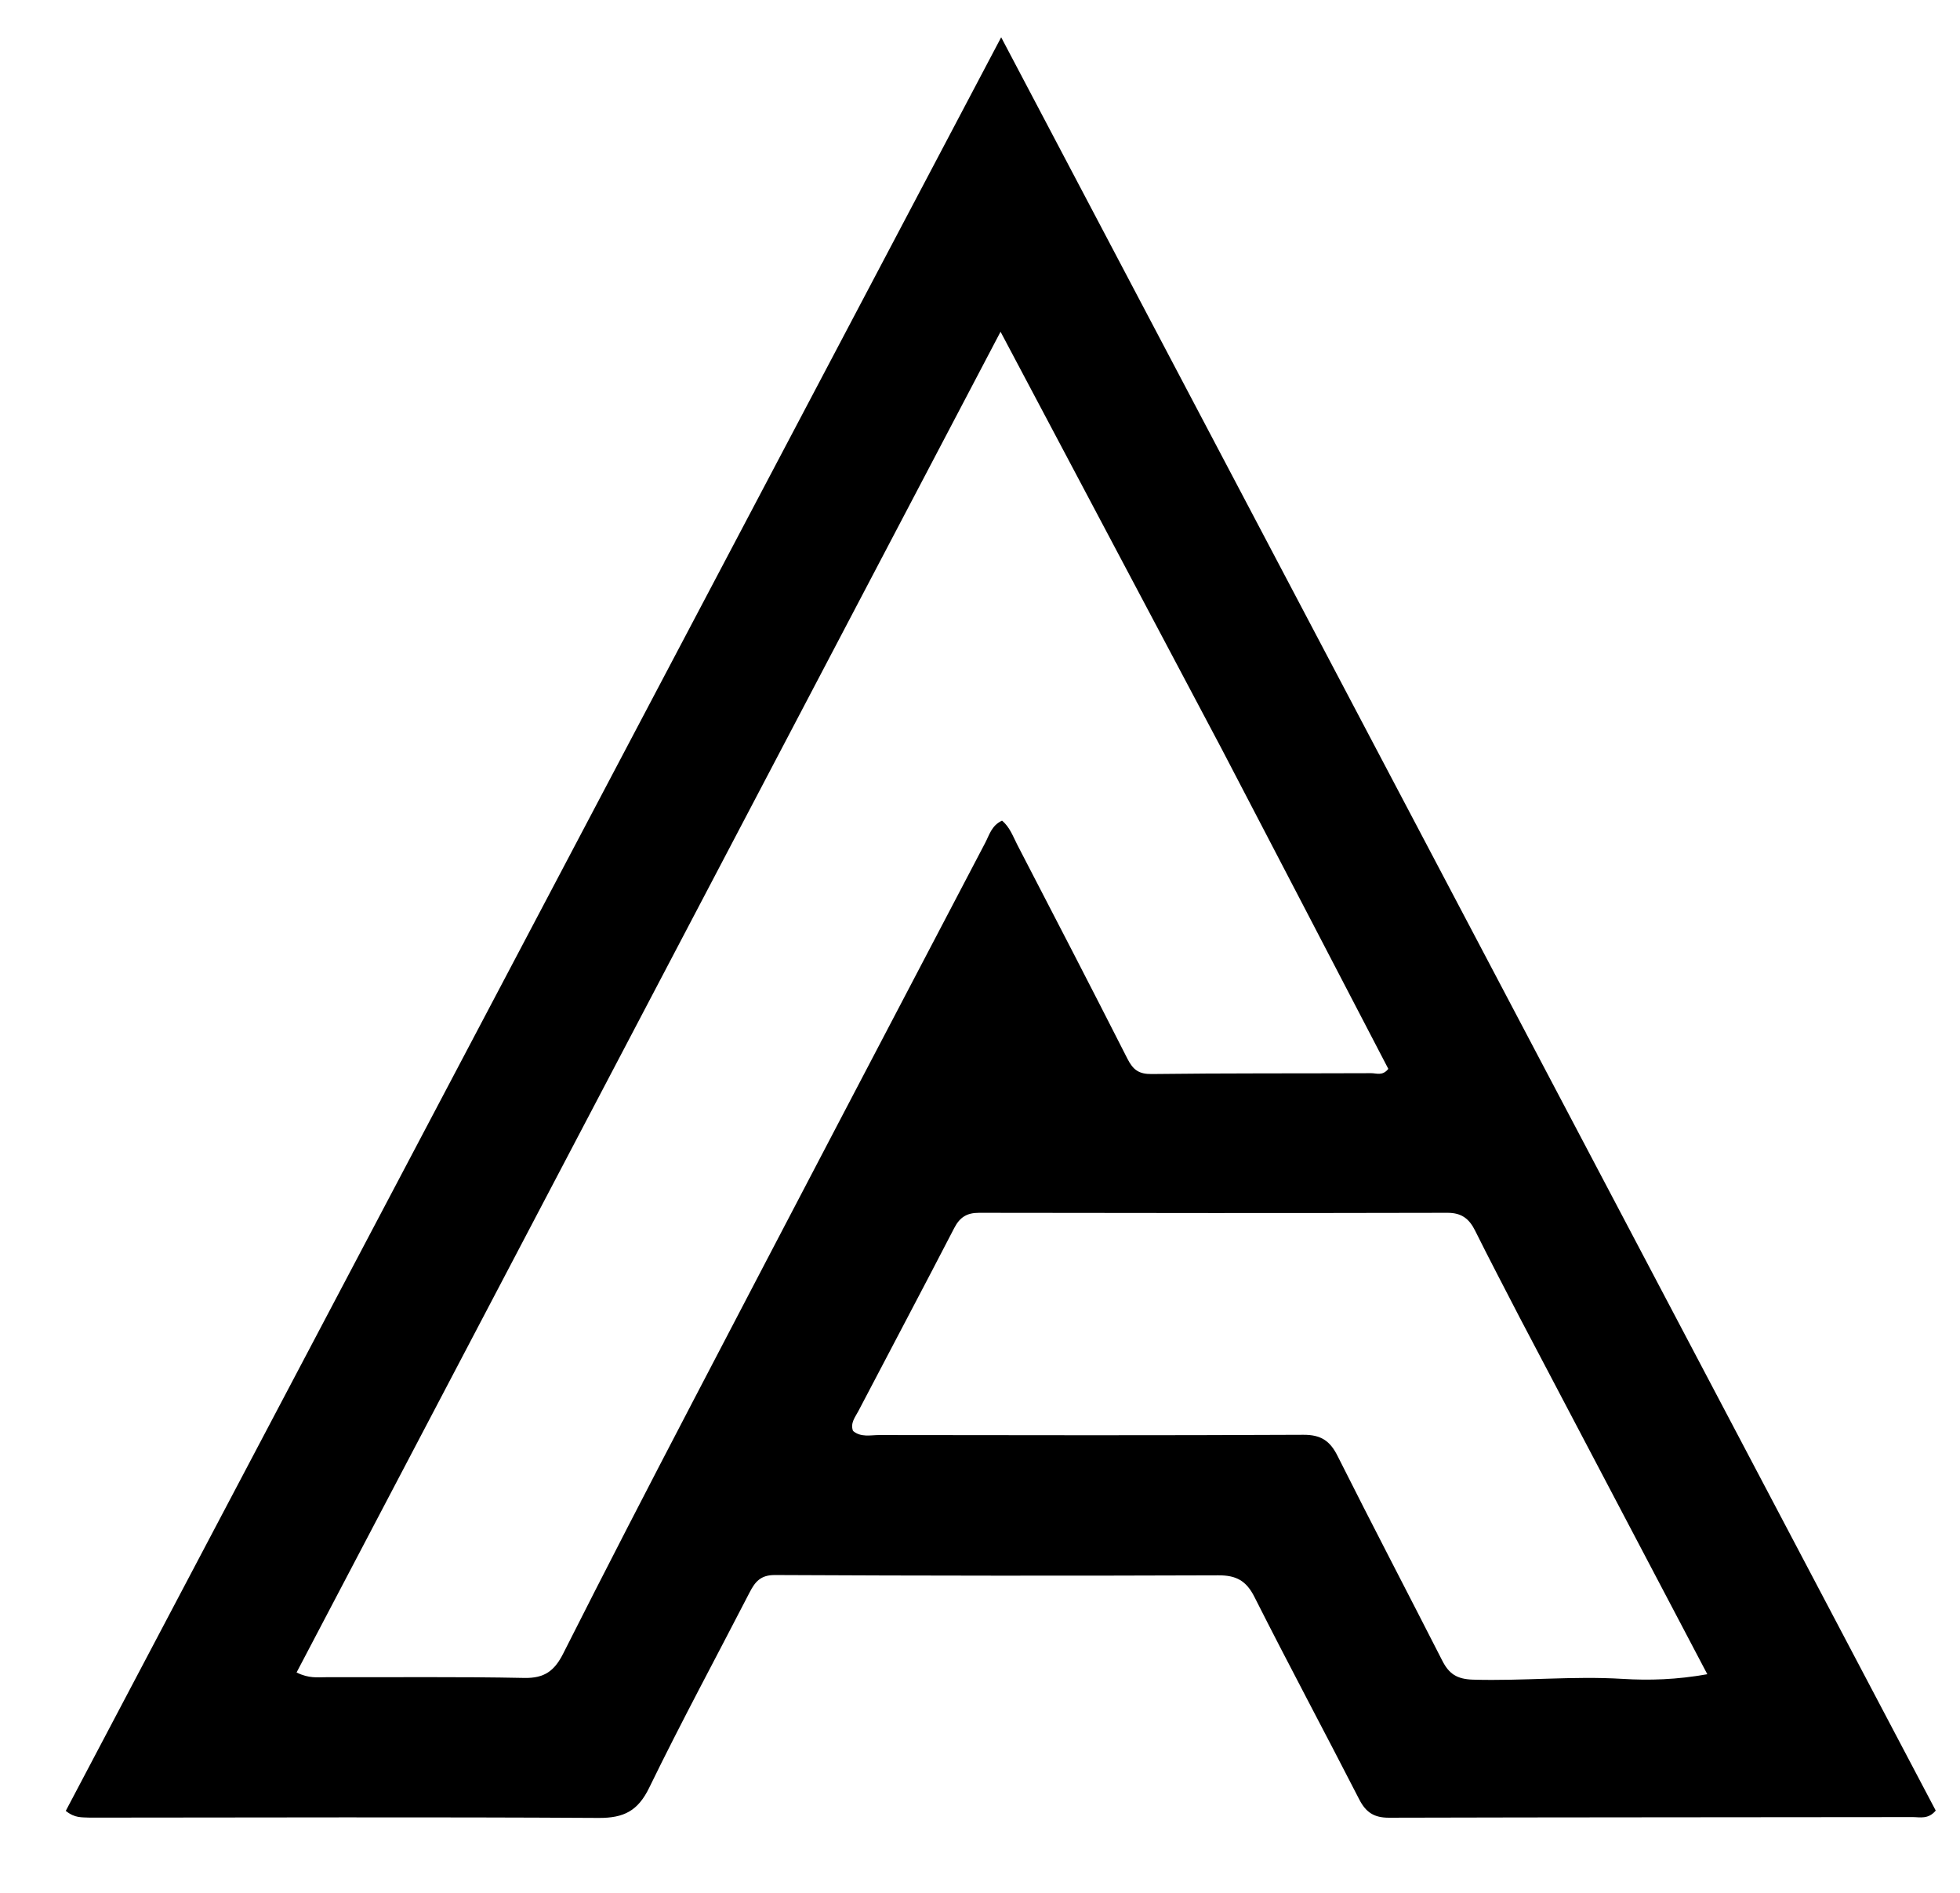 <svg version="1.1" id="Layer_1" xmlns="http://www.w3.org/2000/svg" xmlns:xlink="http://www.w3.org/1999/xlink" x="0px" y="0px"
	 width="100%" viewBox="0 0 464 448" enable-background="new 0 0 464 448" xml:space="preserve">
<path fill="#000000" opacity="1" stroke="none" 
	d="
M21.277,430.2 
	C19.343,430.088 17.793,430.375 15.569,428.604 
	C89.054,289.302 162.639,149.81 237.012,8.824 
	C311.238,149.632 384.781,289.147 458.255,428.529 
	C456.487,430.656 454.514,430.069 452.793,430.072 
	C411.461,430.132 370.129,430.106 328.797,430.219 
	C325.307,430.229 323.355,428.957 321.789,425.901 
	C313.58,409.89 305.072,394.032 296.971,377.968 
	C295.027,374.112 292.649,372.836 288.441,372.851 
	C253.443,372.978 218.443,372.956 183.445,372.781 
	C180.056,372.764 178.749,374.392 177.462,376.888 
	C169.522,392.286 161.278,407.535 153.698,423.108 
	C151.024,428.601 147.699,430.305 141.734,430.27 
	C101.738,430.034 61.739,430.18 21.277,430.2 
M289.204,177.232 
	C271.958,144.706 254.712,112.18 236.863,78.516 
	C180.845,185.179 125.54,290.484 70.208,395.841 
	C73.123,397.295 75.157,396.962 77.127,396.967 
	C92.793,397.01 108.463,396.816 124.122,397.137 
	C128.878,397.234 131.26,395.467 133.316,391.392 
	C143.373,371.464 153.624,351.632 163.952,331.842 
	C186.997,287.68 210.122,243.56 233.253,199.443 
	C234.215,197.608 234.754,195.361 237.215,194.235 
	C239.067,195.752 239.826,198.007 240.861,200.002 
	C249.608,216.857 258.336,233.723 266.938,250.652 
	C268.226,253.186 269.607,254.241 272.64,254.203 
	C289.97,253.988 307.303,254.075 324.635,254.003 
	C325.858,253.998 327.296,254.714 328.663,252.981 
	C315.685,228.047 302.628,202.96 289.204,177.232 
M359.705,311.727 
	C356.199,304.92 352.624,298.148 349.221,291.291 
	C347.823,288.475 346.026,287.041 342.668,287.049 
	C305.697,287.134 268.726,287.115 231.755,287.05 
	C228.893,287.045 227.223,288.095 225.899,290.654 
	C218.405,305.144 210.746,319.55 203.189,334.008 
	C202.454,335.415 201.26,336.785 201.929,338.664 
	C203.799,340.259 206.061,339.647 208.146,339.65 
	C241.619,339.693 275.093,339.754 308.566,339.591 
	C312.681,339.571 314.839,340.988 316.641,344.58 
	C324.774,360.795 333.192,376.867 341.43,393.03 
	C343.001,396.111 344.817,397.426 348.707,397.542 
	C360.528,397.893 372.314,396.641 384.148,397.361 
	C390.441,397.744 396.907,397.558 404.181,396.258 
	C389.159,367.721 374.597,340.057 359.705,311.727 
z"/>
</svg>
